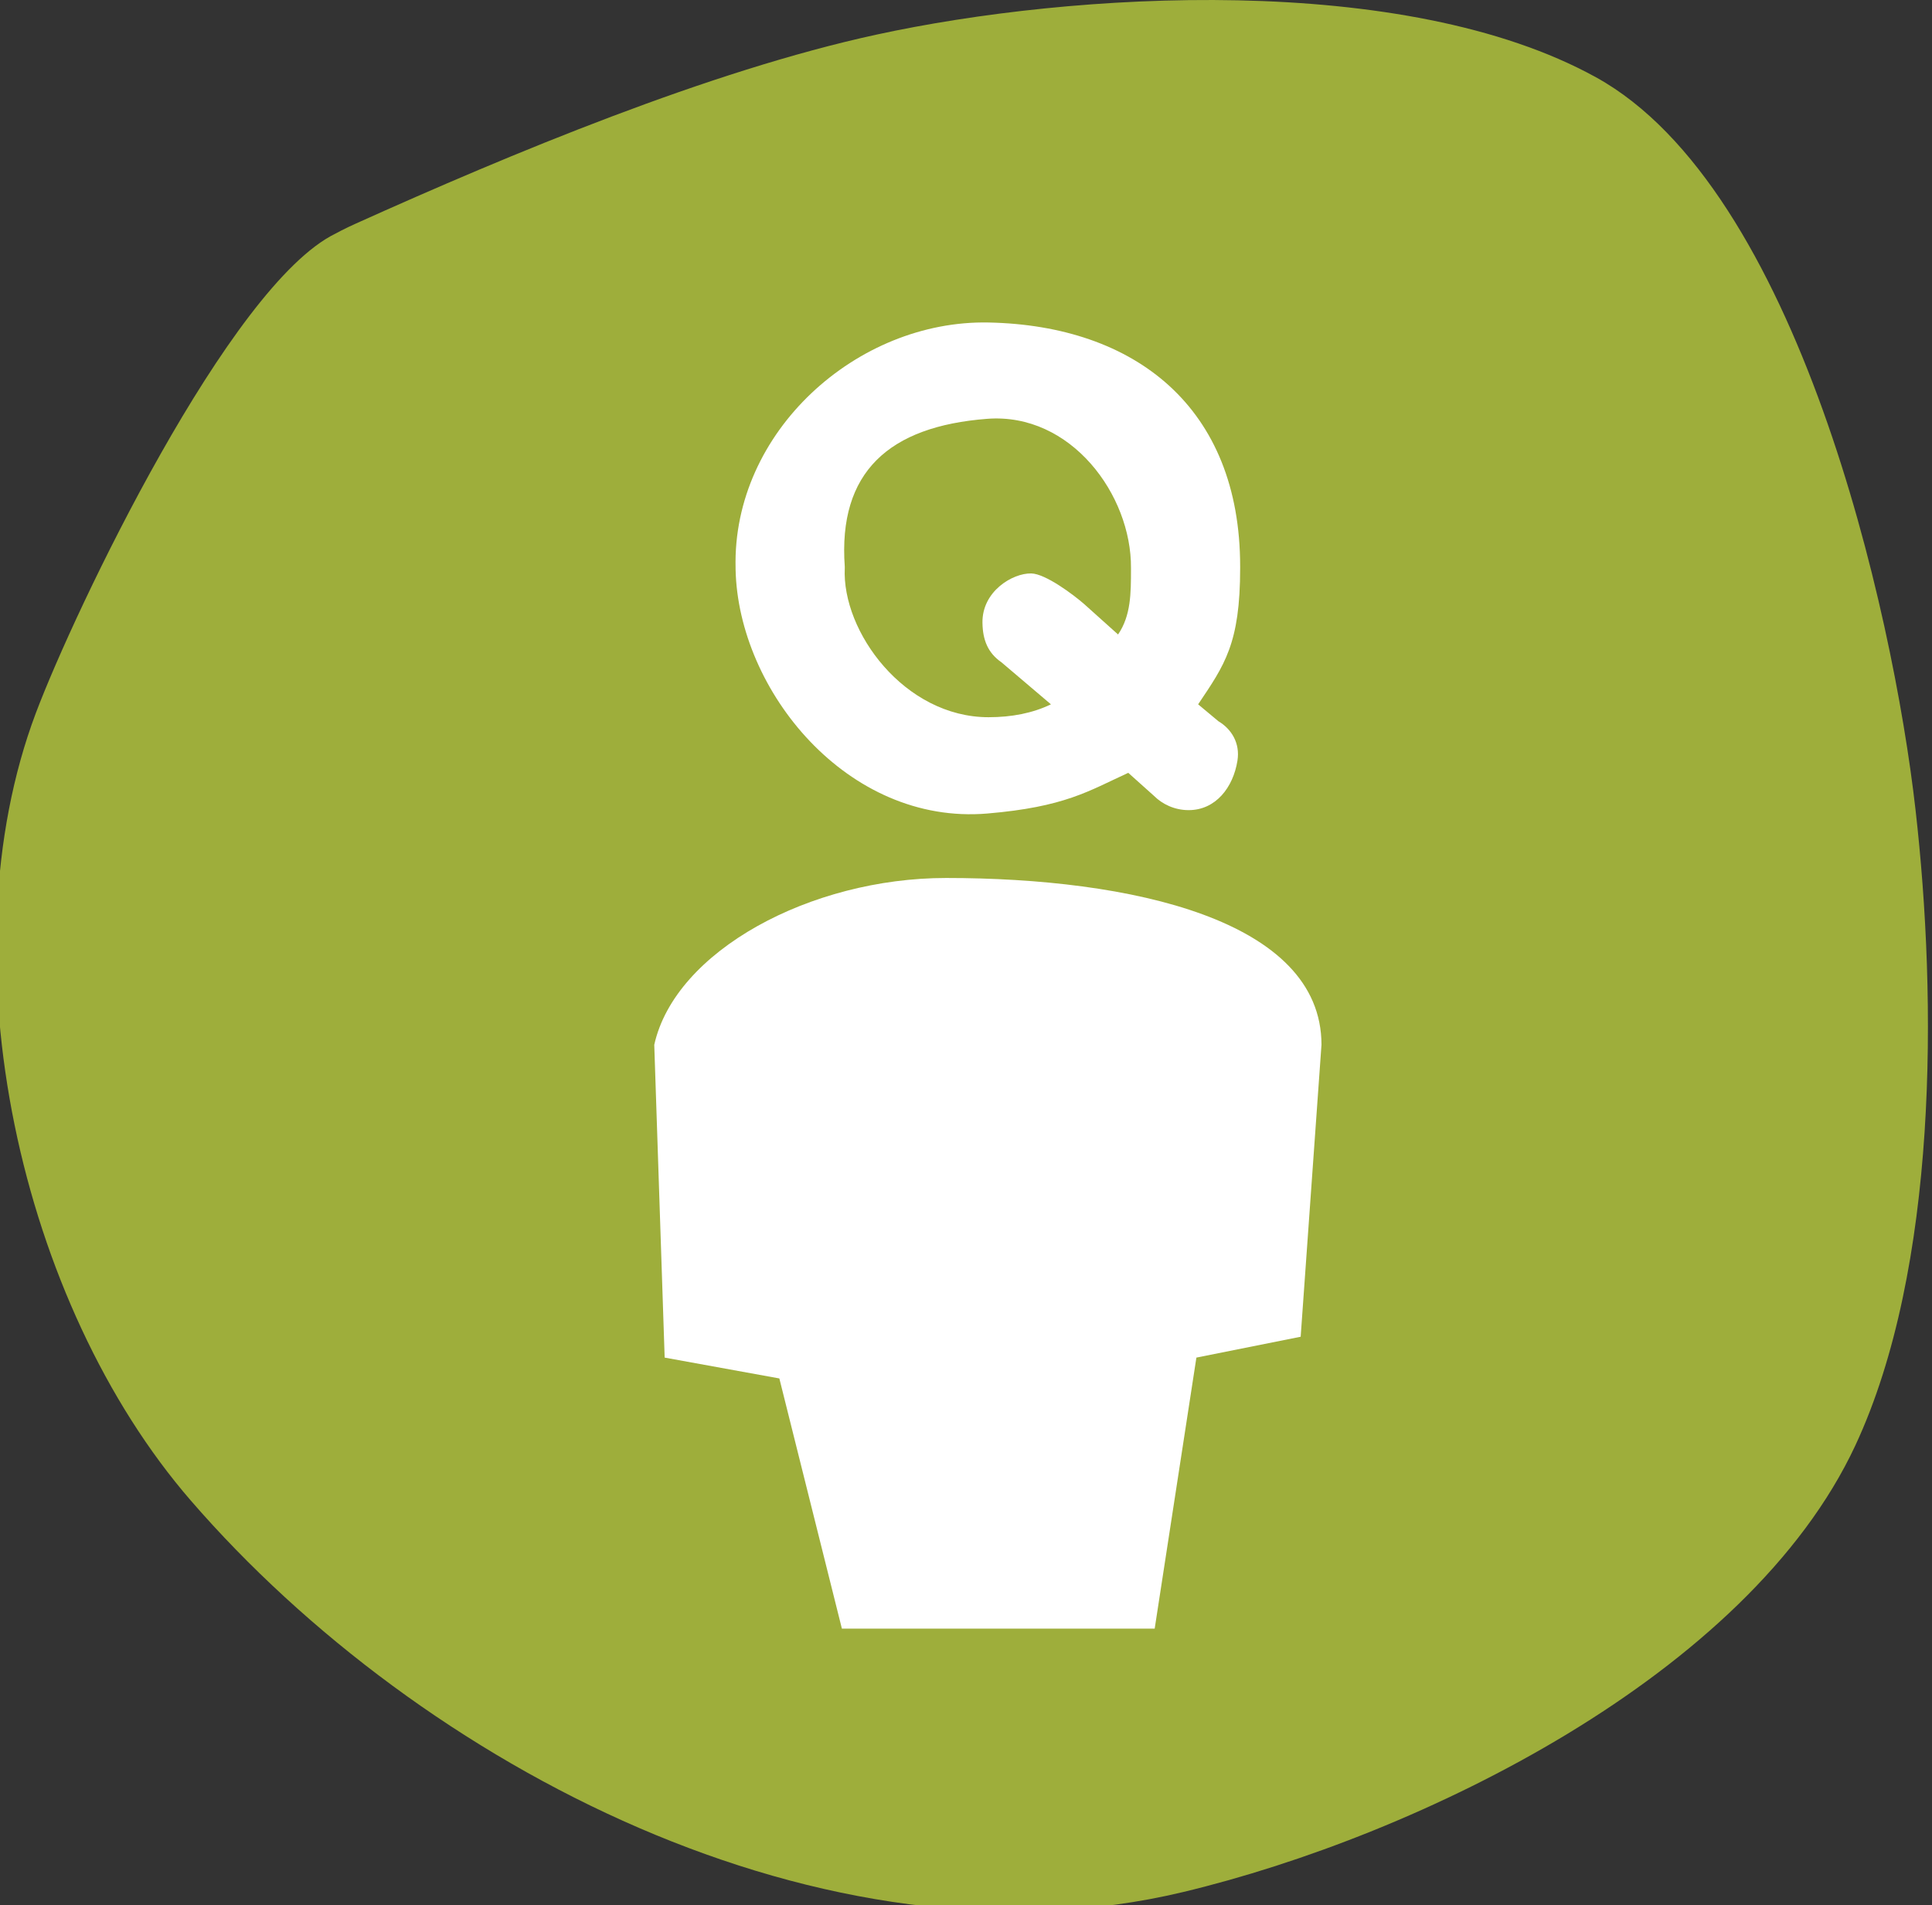 <?xml version="1.0" encoding="utf-8"?>
<!-- Generator: Adobe Illustrator 16.0.0, SVG Export Plug-In . SVG Version: 6.00 Build 0)  -->
<!DOCTYPE svg PUBLIC "-//W3C//DTD SVG 1.1//EN" "http://www.w3.org/Graphics/SVG/1.1/DTD/svg11.dtd">
<svg version="1.1" id="Layer_1" xmlns="http://www.w3.org/2000/svg" xmlns:xlink="http://www.w3.org/1999/xlink" x="0px" y="0px"
	 width="512px" height="504.911px" viewBox="0 0 512 504.911" enable-background="new 0 0 512 504.911" xml:space="preserve">
<rect x="0" y="0" width="512" height="504.911" fill="#333333" stroke="none"/>
<path fill="#9EAE3B" d="M88.913,61.904C60.897,75.545,19.823,161.576,9.492,188.98c-24.499,65.128-4.185,156.444,41.101,208.703
	c60.847,70.235,168.071,126.404,262.97,103.709c62.48-14.964,149.69-57.362,178.13-118.359
	c21.887-46.936,21.694-118.006,15.938-168.473c-6.021-53.085-31.287-164.649-84.693-194.086
	C372.22-7.509,284.348-2.149,232.229,9.185c-44.204,9.602-96.988,31.626-137.923,50.062c-11.054,4.988-19.147,10.734-21.269,23.632"
	/>
<path fill="#FFFFFF" d="M250.744,232.668c-35.92,0-71.838,19.337-77.358,44.206l2.757,82.894l30.392,5.523l16.577,66.308h82.892
	l11.054-71.831l27.633-5.526l5.517-77.367C350.203,243.718,299.574,232.668,250.744,232.668"/>
<path fill="#FFFFFF" d="M260.364,165.082c-0.159-8.367,7.989-13.229,12.933-13.118c3.779,0.083,11.153,5.61,14.033,8.129l8.97,8.047
	c3.417-4.999,3.423-10.962,3.423-17.254v-0.361c0.146-19.365-15.917-41.238-38.106-39.535c-26.019,1.99-39.552,14.099-37.743,39.177
	v0.358c-0.821,16.849,15.817,39.541,38.106,39.541c6.112,0,11.685-1.075,16.529-3.415l-13.118-11.144
	C261.789,173.018,260.437,169.577,260.364,165.082 M194.938,150.884v-0.361c-0.889-36.134,32.197-65.762,67.042-65.059
	c38.812,0.782,66.698,22.432,66.674,64.7v0.359c0,20.095-4.14,25.7-11.136,36.126l5.388,4.492c3.447,2.058,5.771,5.784,5.032,10.428
	c-1.124,7.099-5.755,13.118-12.941,13.118c-3.771,0-7.012-1.618-9.167-3.771l-6.828-6.116c-10.5,4.821-16.841,9.054-37.385,10.787
	C224.641,218.702,195.623,183.052,194.938,150.884"/>
</svg>

